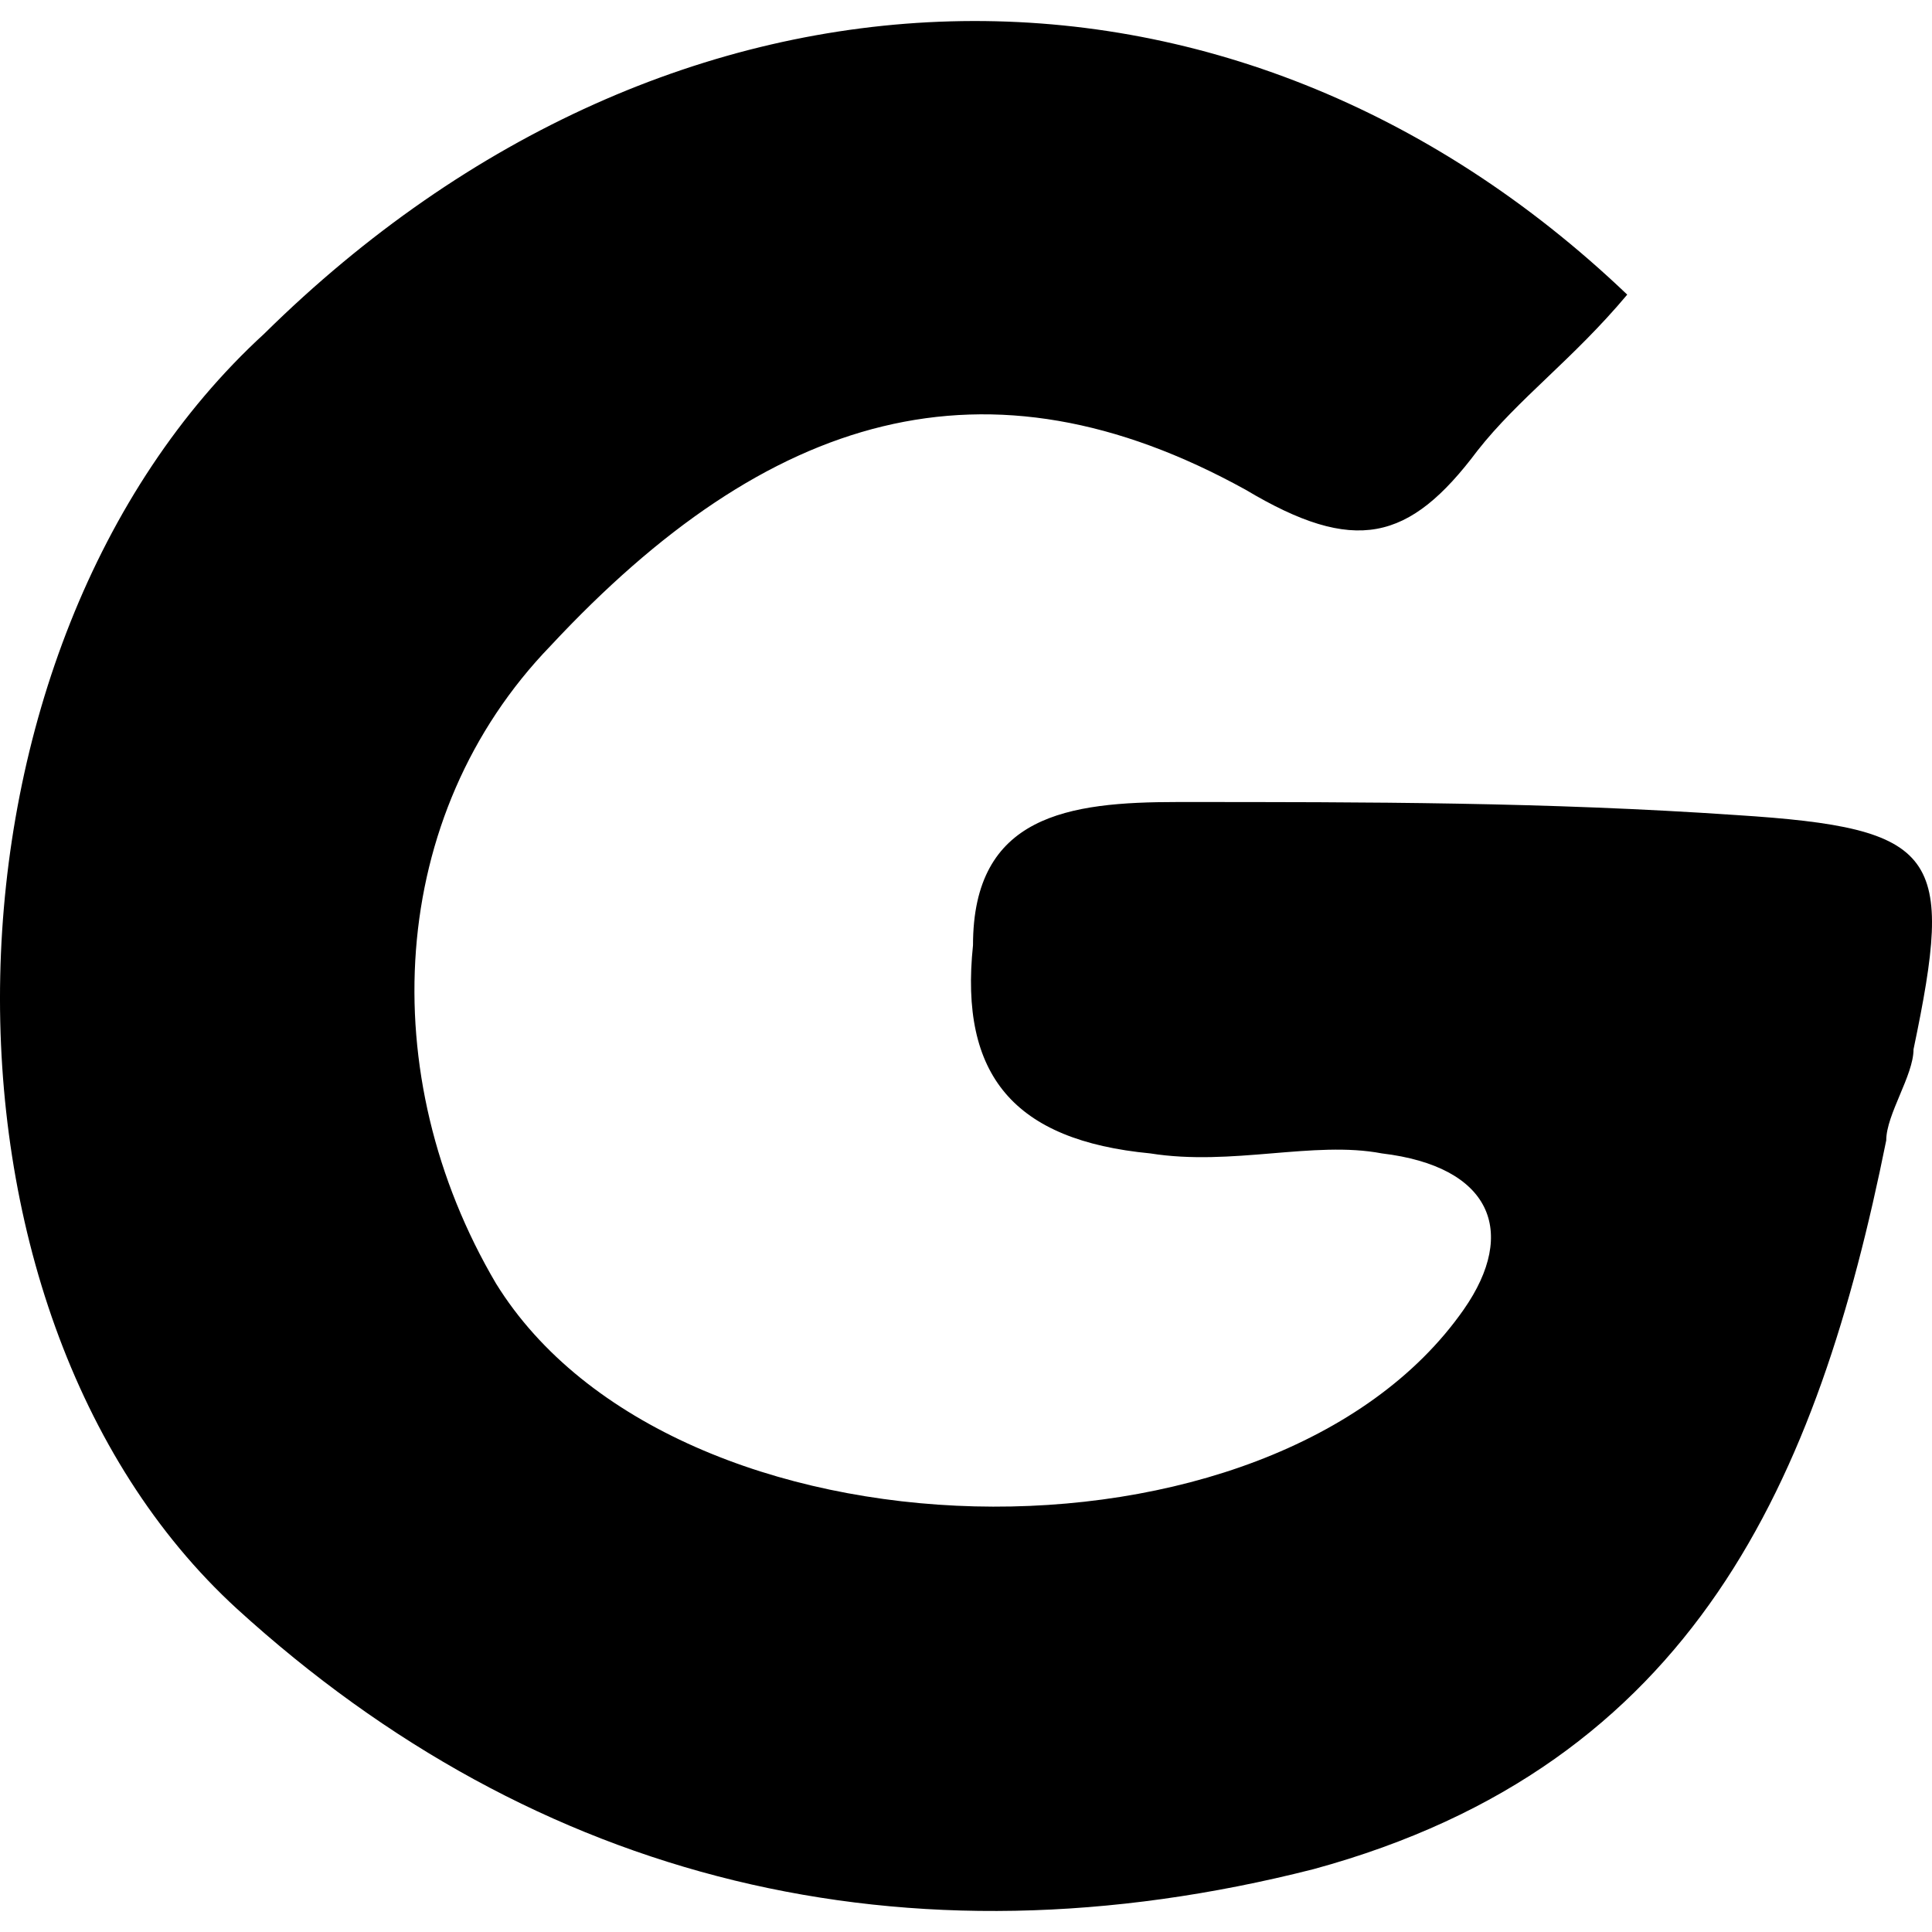 <svg width="16" height="16" viewBox="0 0 16 16" fill="none" xmlns="http://www.w3.org/2000/svg">
<path d="M13.476 2.44C13.025 2.978 12.573 3.302 12.235 3.733C11.67 4.487 11.219 4.595 10.316 4.056C8.171 2.871 6.365 3.41 4.559 5.349C3.205 6.75 3.092 8.906 4.108 10.63C5.575 13.001 10.541 13.108 12.122 10.845C12.573 10.199 12.348 9.66 11.444 9.552C10.88 9.444 10.203 9.66 9.526 9.552C8.397 9.444 7.945 8.906 8.058 7.828C8.058 6.75 8.848 6.642 9.751 6.642C11.332 6.642 12.799 6.642 14.379 6.75C16.072 6.858 16.185 7.074 15.847 8.69C15.847 8.906 15.621 9.229 15.621 9.444C15.056 12.246 14.041 14.617 10.88 15.479C7.494 16.341 4.446 15.587 1.963 13.324C-0.746 10.845 -0.633 5.349 2.189 2.763C5.575 -0.578 10.203 -0.685 13.476 2.44Z" fill="black"/>
</svg>
